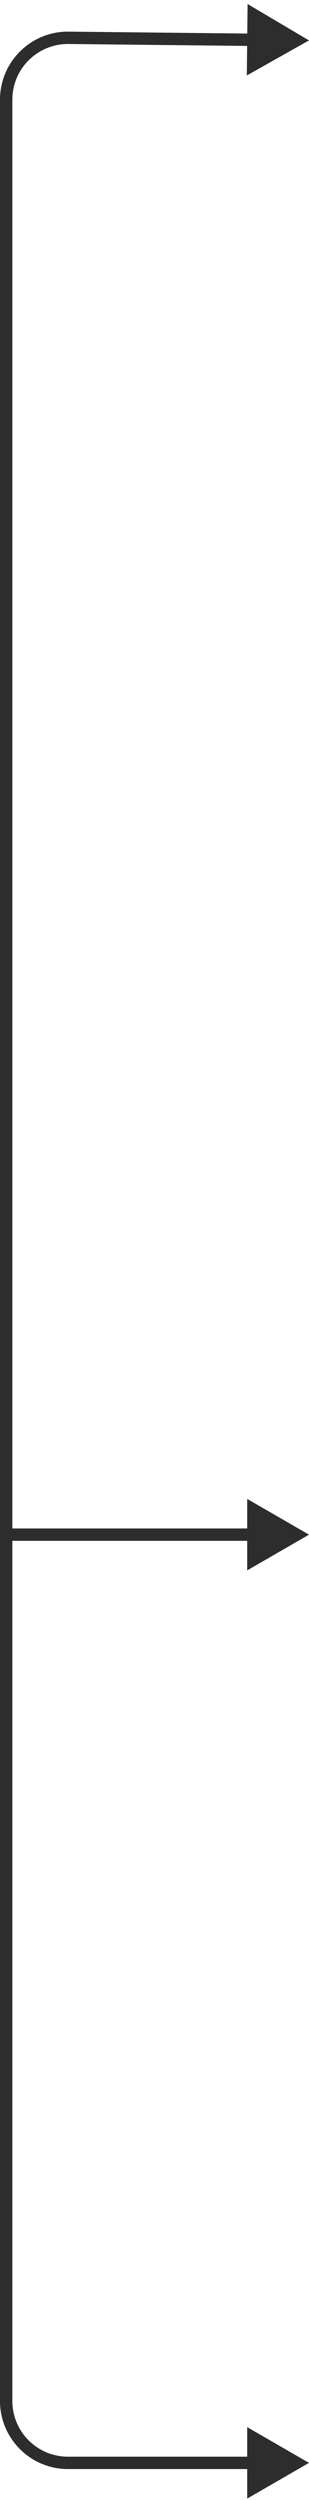 <svg width="50" height="404" viewBox="0 0 50 404" fill="none" xmlns="http://www.w3.org/2000/svg">
<path d="M50 248L40 242.226L40 253.774L50 248ZM1 249L41 249L41 247L1 247L1 249Z" fill="#2D2D2D"/>
<path d="M50 398L40 392.227L40 403.773L50 398ZM0 36L0 388L2 388L2 36L0 36ZM11 399L41 399L41 397L11 397L11 399ZM0 388C0 394.075 4.925 399 11 399L11 397C6.03 397 2 392.971 2 388L0 388Z" fill="#2D2D2D"/>
<path d="M50 6.531L40.063 0.65L39.938 12.196L50 6.531ZM1 16.109L2 16.109L1 16.109ZM11.108 6.11L11.098 7.11L11.108 6.11ZM2 36L2 16.109L2.40879e-06 16.109L0 36L2 36ZM11.098 7.11L40.99 7.434L41.011 5.434L11.119 5.11L11.098 7.11ZM2 16.109C2 11.1 6.089 7.055 11.098 7.11L11.119 5.11C4.998 5.043 3.15448e-06 9.987 2.40879e-06 16.109L2 16.109Z" fill="#2D2D2D"/>
</svg>
